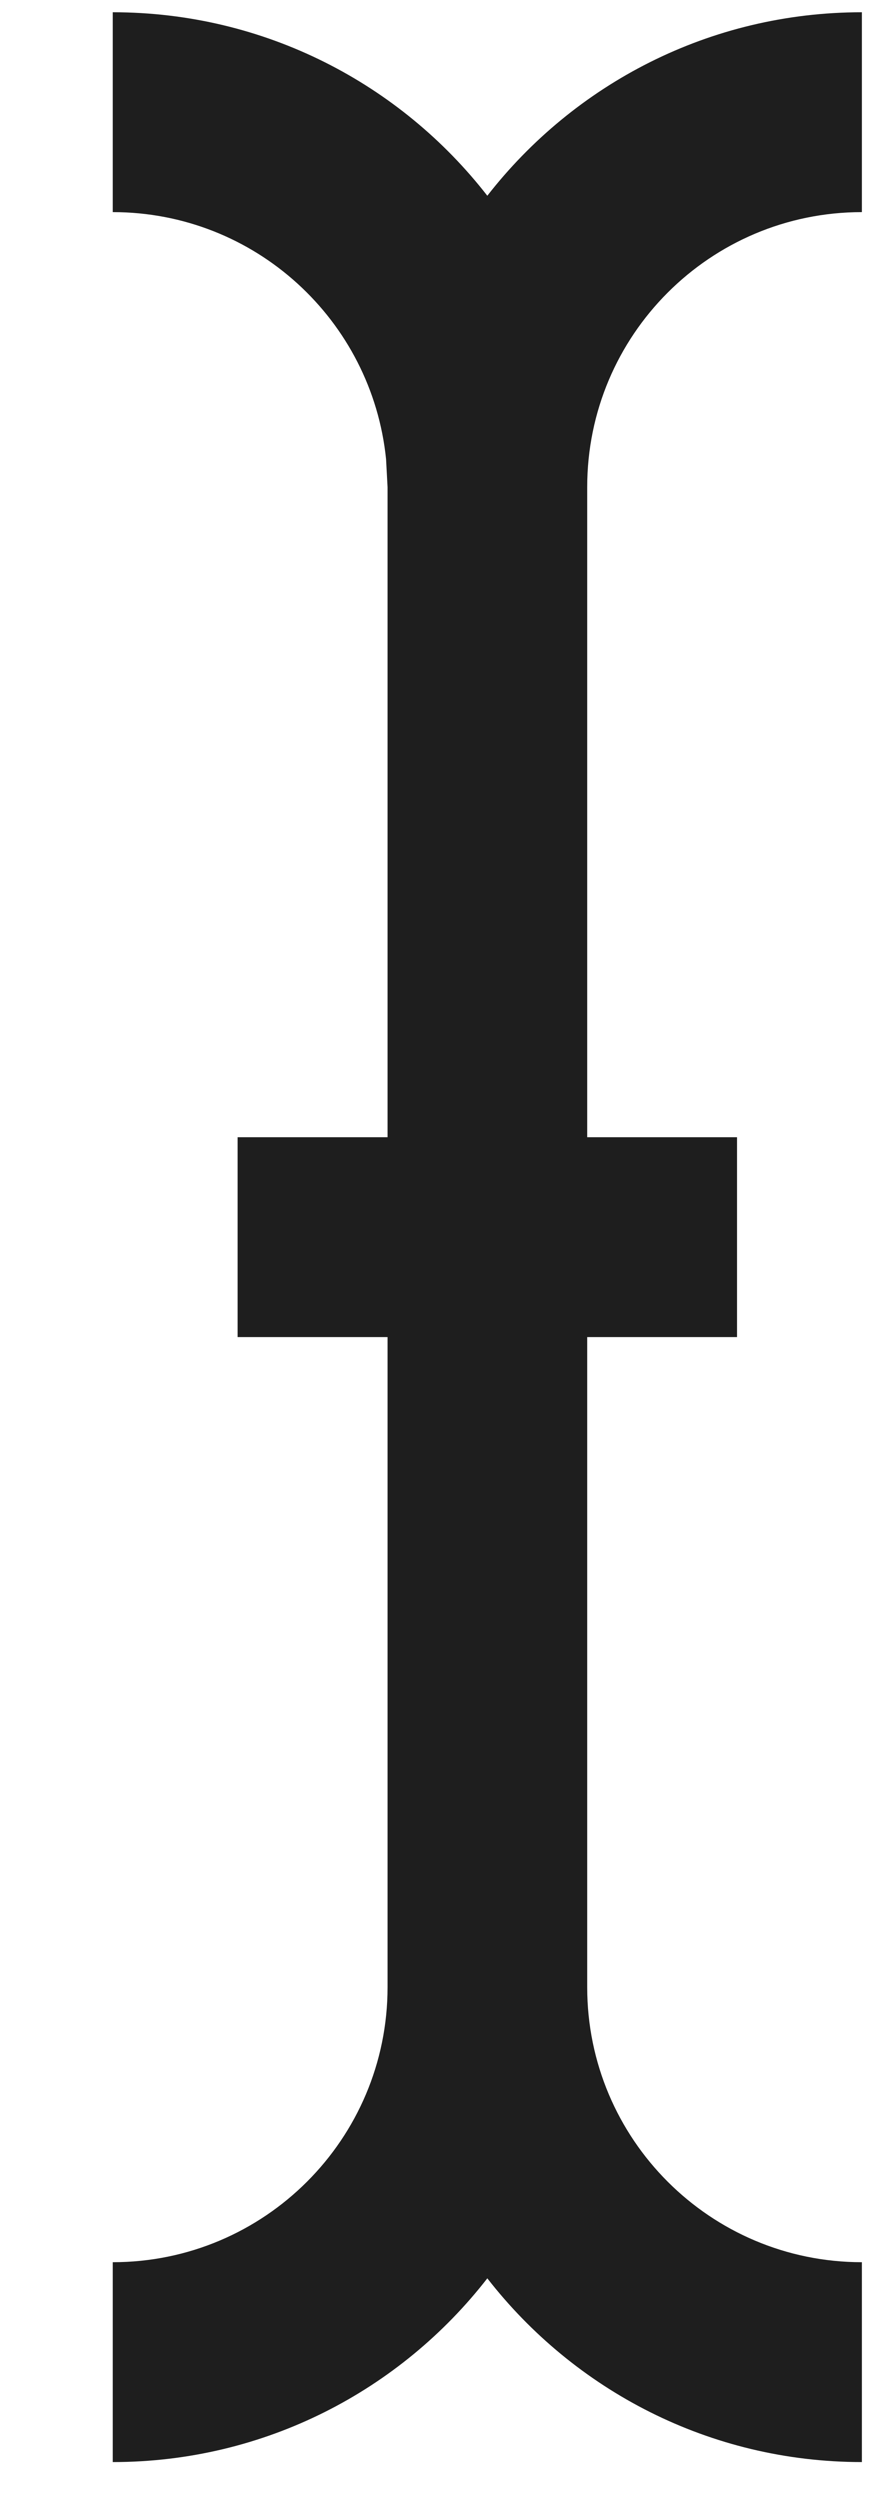 <svg width="7" height="20" viewBox="0 0 7 20" fill="none" xmlns="http://www.w3.org/2000/svg">
<path d="M3.104 15.898V10.697H1.903V9.098H3.104V3.897L3.092 3.673C2.979 2.563 2.043 1.697 0.903 1.697V0.098C2.123 0.098 3.208 0.673 3.903 1.566C4.599 0.673 5.683 0.098 6.903 0.098V1.697C5.688 1.697 4.703 2.682 4.703 3.897V9.098H5.903V10.697H4.703V15.898C4.703 17.113 5.688 18.098 6.903 18.098V19.697C5.683 19.697 4.599 19.121 3.903 18.227C3.208 19.121 2.123 19.697 0.903 19.697V18.098C2.118 18.098 3.104 17.113 3.104 15.898Z" fill="#1E1E1E"/>
</svg>
